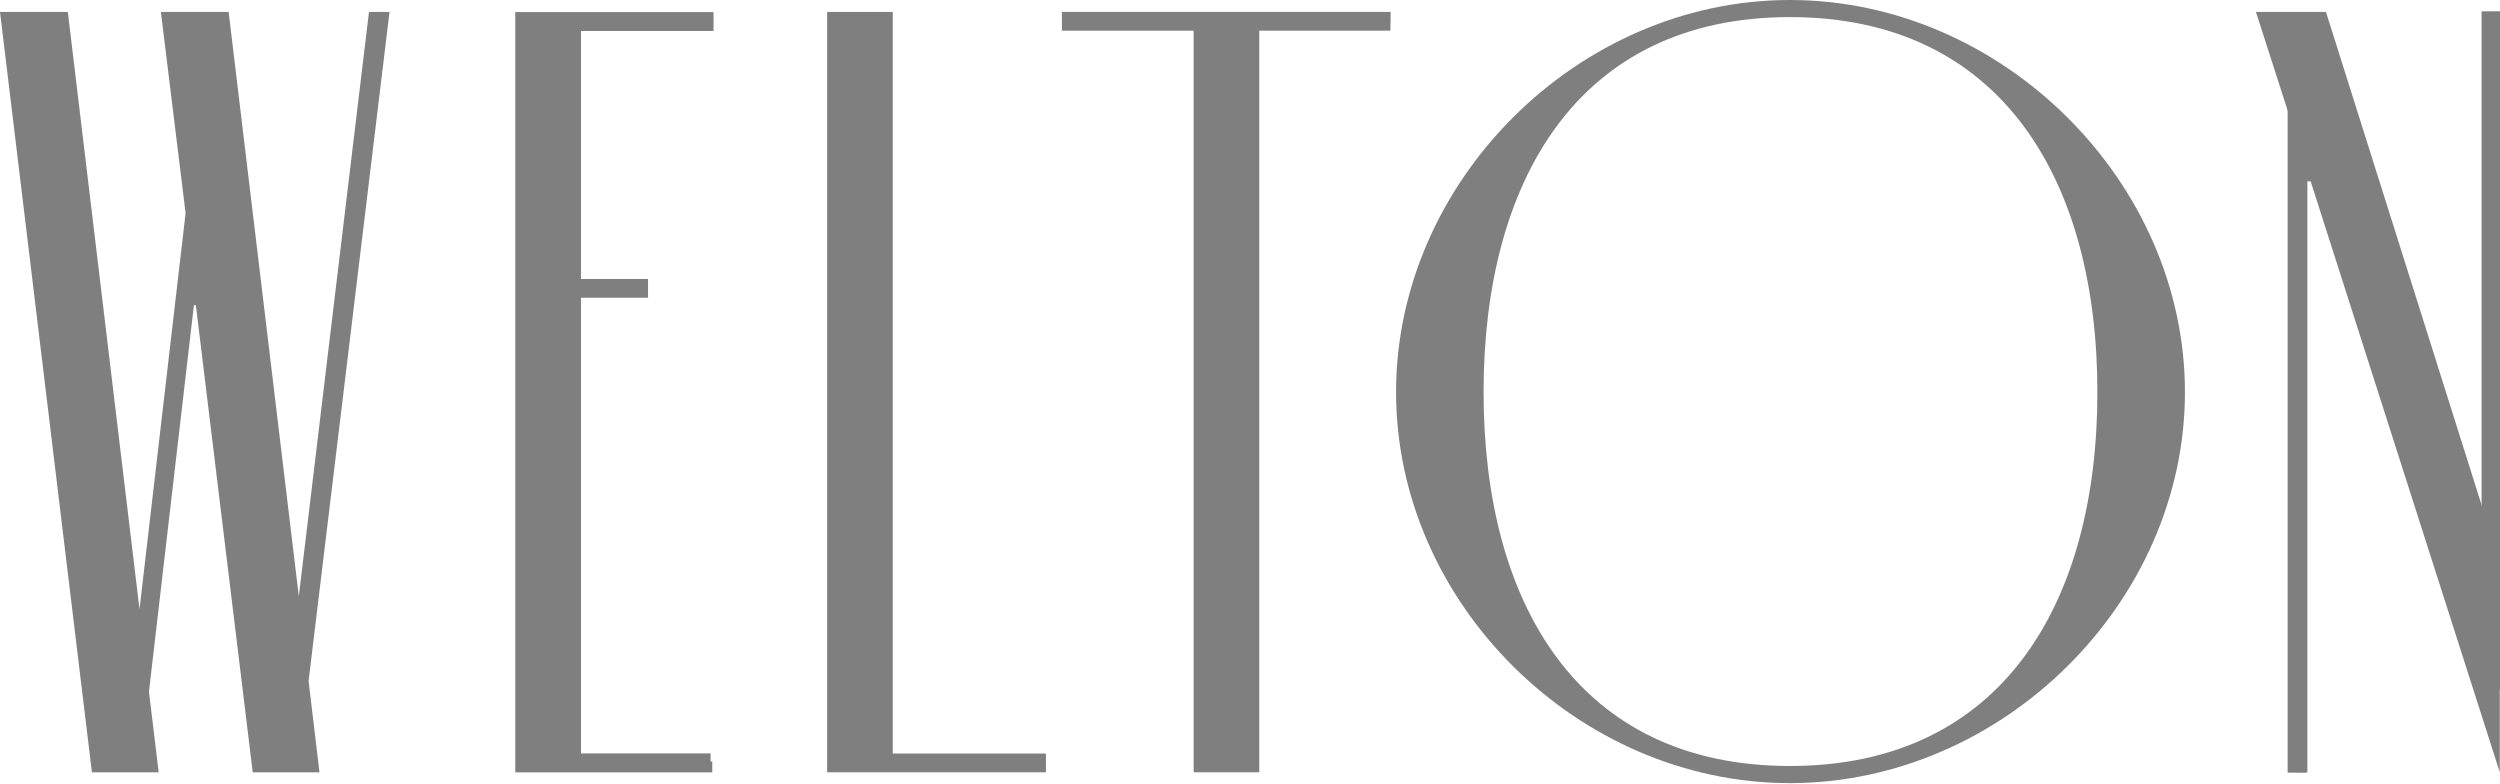 <svg width="153" height="48" xmlns="http://www.w3.org/2000/svg" xmlns:xlink="http://www.w3.org/1999/xlink" overflow="hidden"><defs><clipPath id="clip0"><rect x="674" y="119" width="153" height="48"/></clipPath></defs><g clip-path="url(#clip0)" transform="translate(-674 -119)"><path d="M139.902 5.764 138.755 5.764 138.755 47.284 139.902 47.284 139.902 5.764Z" fill="#7F7F7F" transform="matrix(1.009 0 0 1 674 119)"/><path d="M151.664 0.693 150.517 0.693 150.517 42.213 151.664 42.213 151.664 0.693Z" fill="#7F7F7F" transform="matrix(1.009 0 0 1 674 119)"/><path d="M108.568 0C121.442 0 132.526 11.107 132.526 23.998 132.526 36.89 121.438 47.927 108.568 47.927 95.697 47.927 84.677 36.893 84.677 23.998 84.677 11.103 95.694 0 108.568 0ZM108.568 46.878C121.442 46.878 127.215 36.893 127.215 23.998 127.215 11.103 121.442 1.046 108.568 1.046 95.694 1.046 89.985 11.099 89.985 23.998 89.985 36.897 95.694 46.878 108.568 46.878Z" fill="#7F7F7F" transform="matrix(1.009 0 0 1 674 119)"/><path d="M23.626 0.731 22.38 0.731 18.124 36.491 13.868 0.731 9.758 0.731 11.257 13.045 8.462 37.288 4.114 0.731 0 0.731 5.575 47.265 9.624 47.265 9.035 42.332 11.761 18.678 11.88 18.678 15.329 47.265 19.378 47.265 18.717 41.681 23.626 0.731Z" fill="#7F7F7F" transform="matrix(1.009 0 0 1 674 119)"/><path d="M54.15 46.116 54.15 0.731 50.17 0.731 50.17 47.265 53.259 47.265 63.441 47.265 63.441 46.116 54.15 46.116Z" fill="#7F7F7F" transform="matrix(1.009 0 0 1 674 119)"/><path d="M151.622 0.731 151.622 47.261 140.151 11.099 139.952 11.099 139.952 47.261 139.29 47.261 139.29 8.441 136.832 0.731 141.08 0.731 150.769 31.708 150.903 31.708 150.968 0.731 151.622 0.731Z" fill="#7F7F7F" transform="matrix(1.009 0 0 1 674 119)"/><path d="M43.279 1.896 43.279 0.747 43.203 0.747 43.203 0.739 31.254 0.739 31.254 47.269 43.203 47.269 43.203 46.606 43.1 46.606 43.1 46.108 35.239 46.108 35.239 18.223 39.307 18.223 39.307 17.074 35.239 17.074 35.239 1.896 43.279 1.896Z" fill="#7F7F7F" transform="matrix(1.009 0 0 1 674 119)"/><path d="M84.345 0.732 84.334 0.732 84.334 0.728 64.409 0.728 64.409 1.877 72.4 1.877 72.4 47.265 76.38 47.265 76.38 1.877 84.334 1.877 84.334 1.398 84.345 1.398 84.345 0.732Z" fill="#7F7F7F" transform="matrix(1.009 0 0 1 674 119)"/></g></svg>